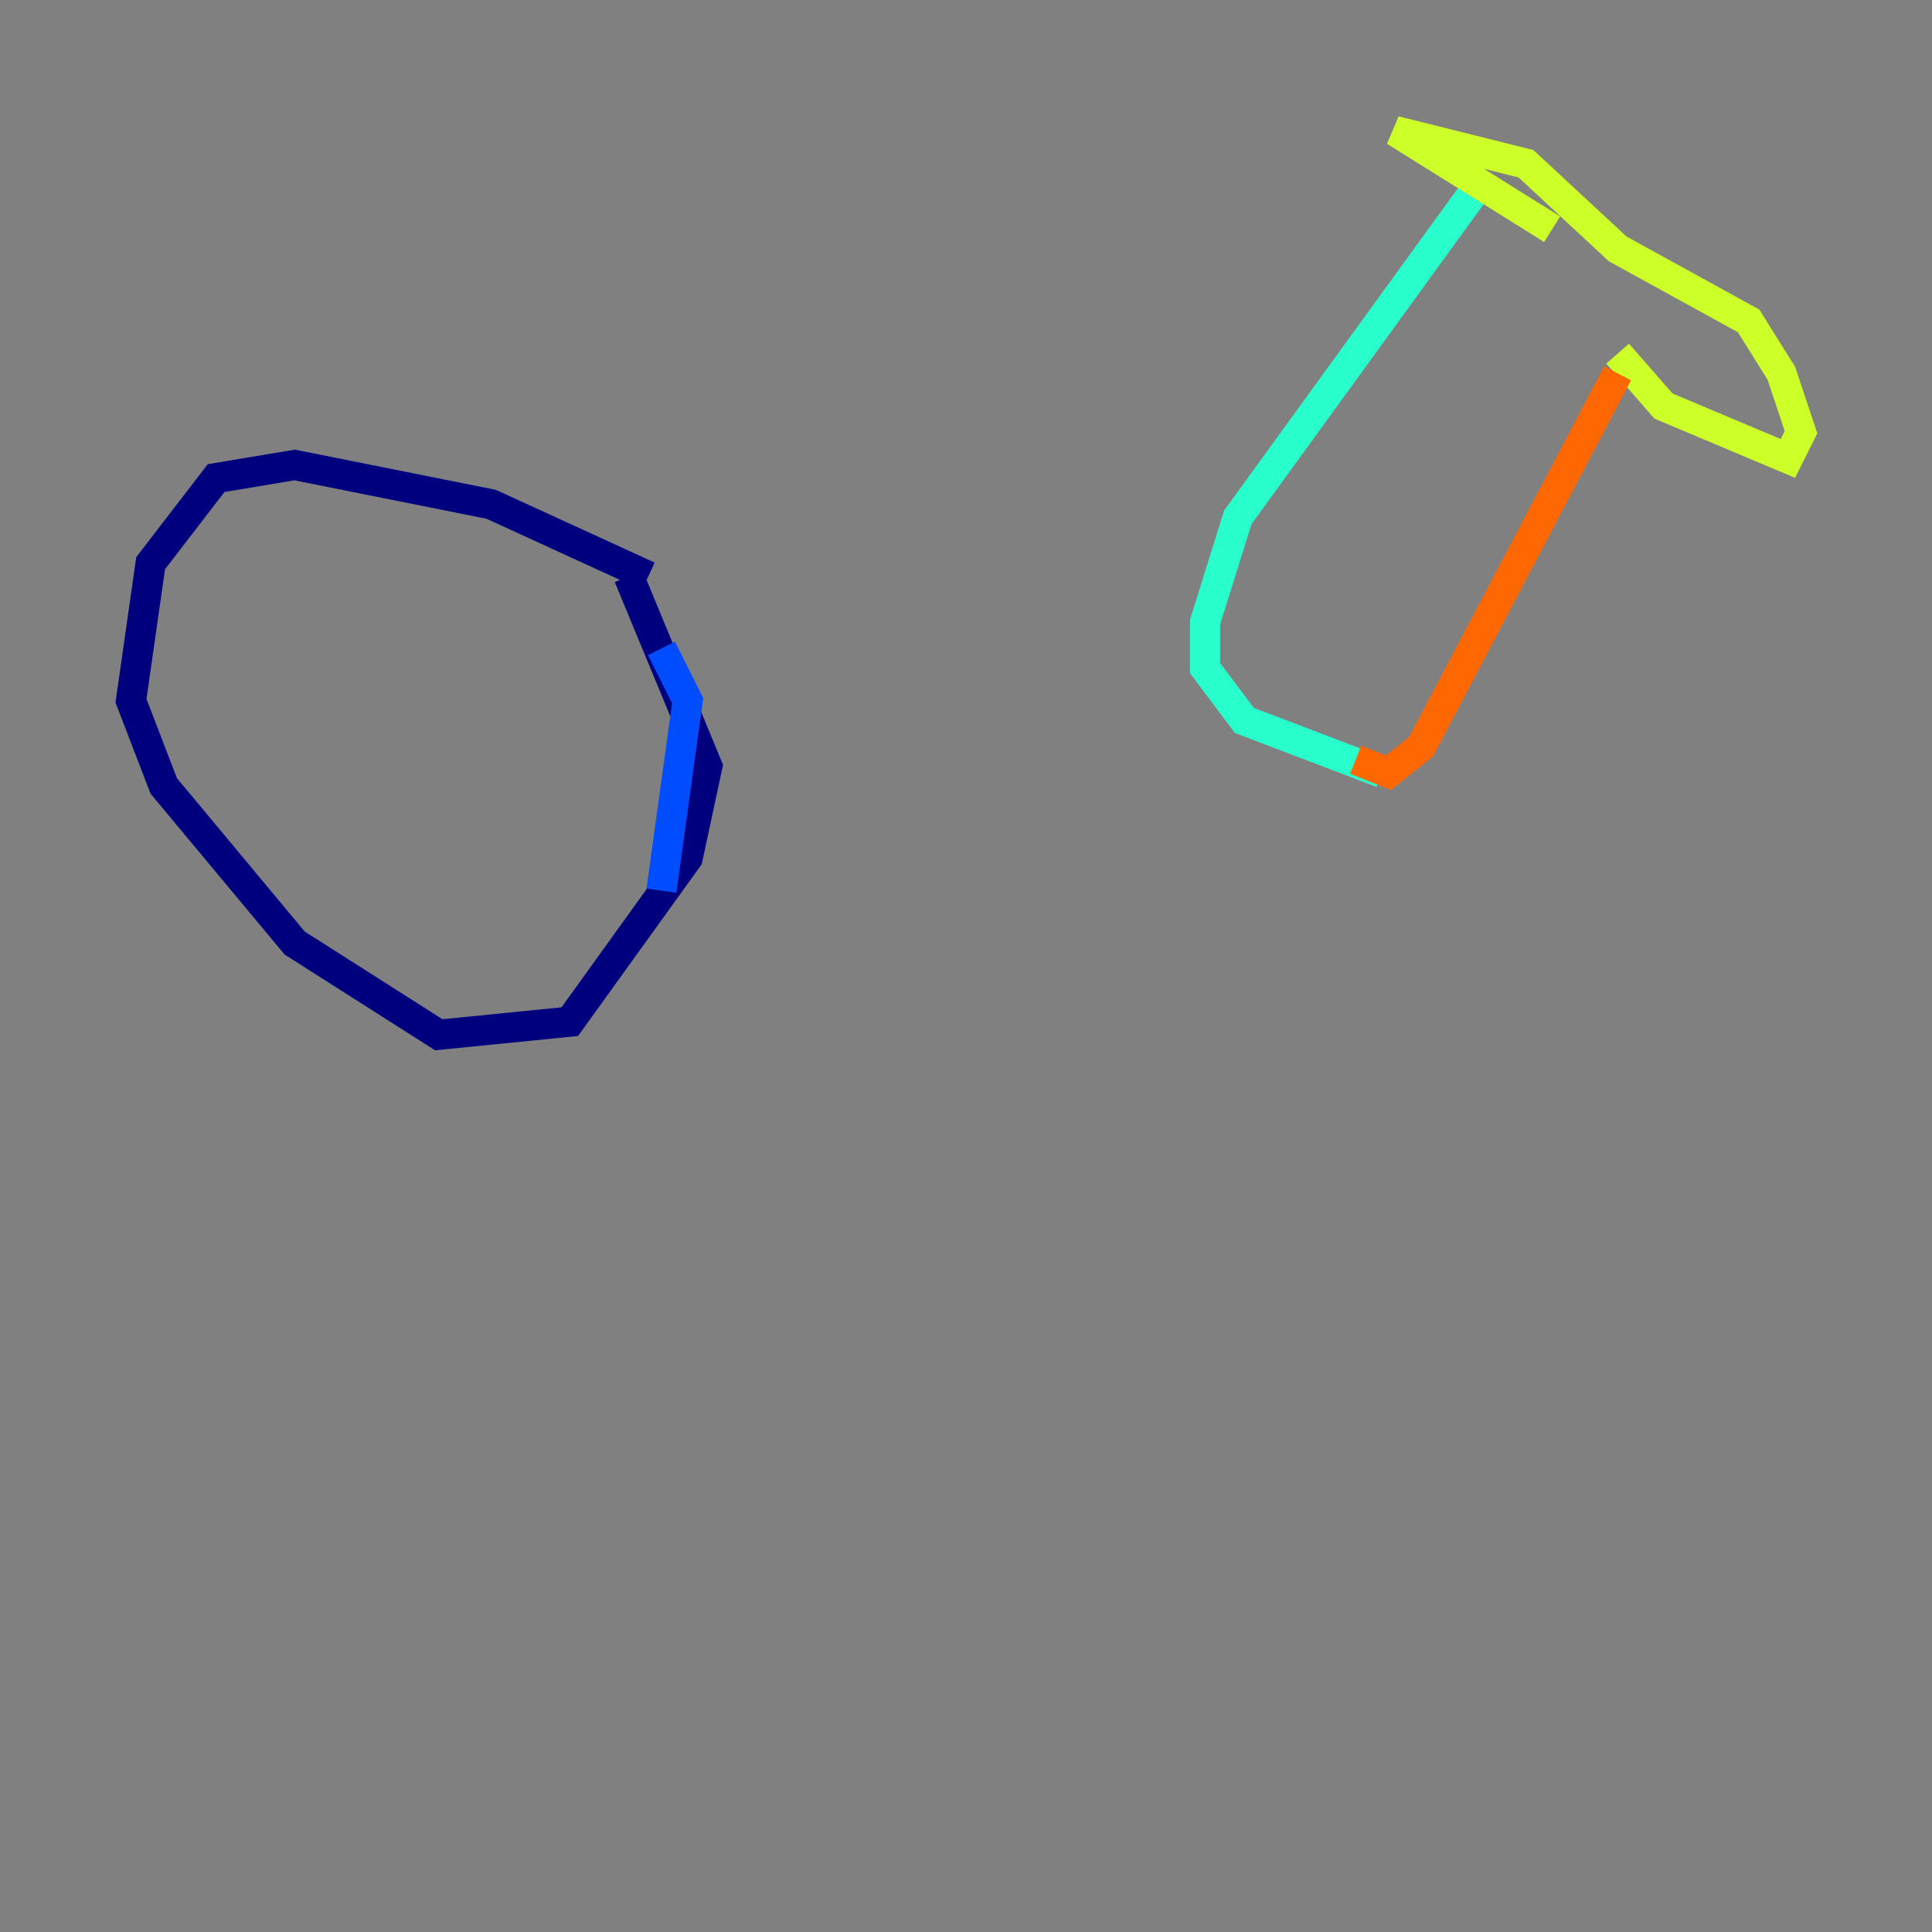 <?xml version="1.0" encoding="utf-8" ?>
<svg baseProfile="tiny" height="128" version="1.2" viewBox="0,0,128,128" width="128" xmlns="http://www.w3.org/2000/svg" xmlns:ev="http://www.w3.org/2001/xml-events" xmlns:xlink="http://www.w3.org/1999/xlink"><rect x="0" y="0" width="128" height="128" fill="#808080" stroke="none"/><defs /><polyline fill="none" points="42.956,38.183 32.542,33.41 19.525,30.807 14.319,31.675 9.98,37.315 8.678,46.427 10.848,52.068 19.525,62.481 29.071,68.556 37.749,67.688 45.559,56.841 46.861,50.766 41.654,38.183" stroke="#00007f" stroke-width="2" /><polyline fill="none" points="43.824,59.01 45.559,46.427 43.824,42.956" stroke="#004cff" stroke-width="2" /><polyline fill="none" points="98.061,12.149 82.007,34.278 79.837,41.22 79.837,44.258 82.441,47.729 91.552,51.2" stroke="#29ffcd" stroke-width="2" /><polyline fill="none" points="107.173,23.43 110.21,26.902 118.454,30.373 119.322,28.637 118.02,24.732 115.851,21.261 107.173,16.488 101.098,10.848 92.42,8.678 102.834,15.186" stroke="#cdff29" stroke-width="2" /><polyline fill="none" points="107.173,24.732 94.156,49.464 91.986,51.2 89.817,50.332" stroke="#ff6700" stroke-width="2" /><polyline fill="none" points="89.817,50.766 89.817,50.766" stroke="#7f0000" stroke-width="2" /></svg>